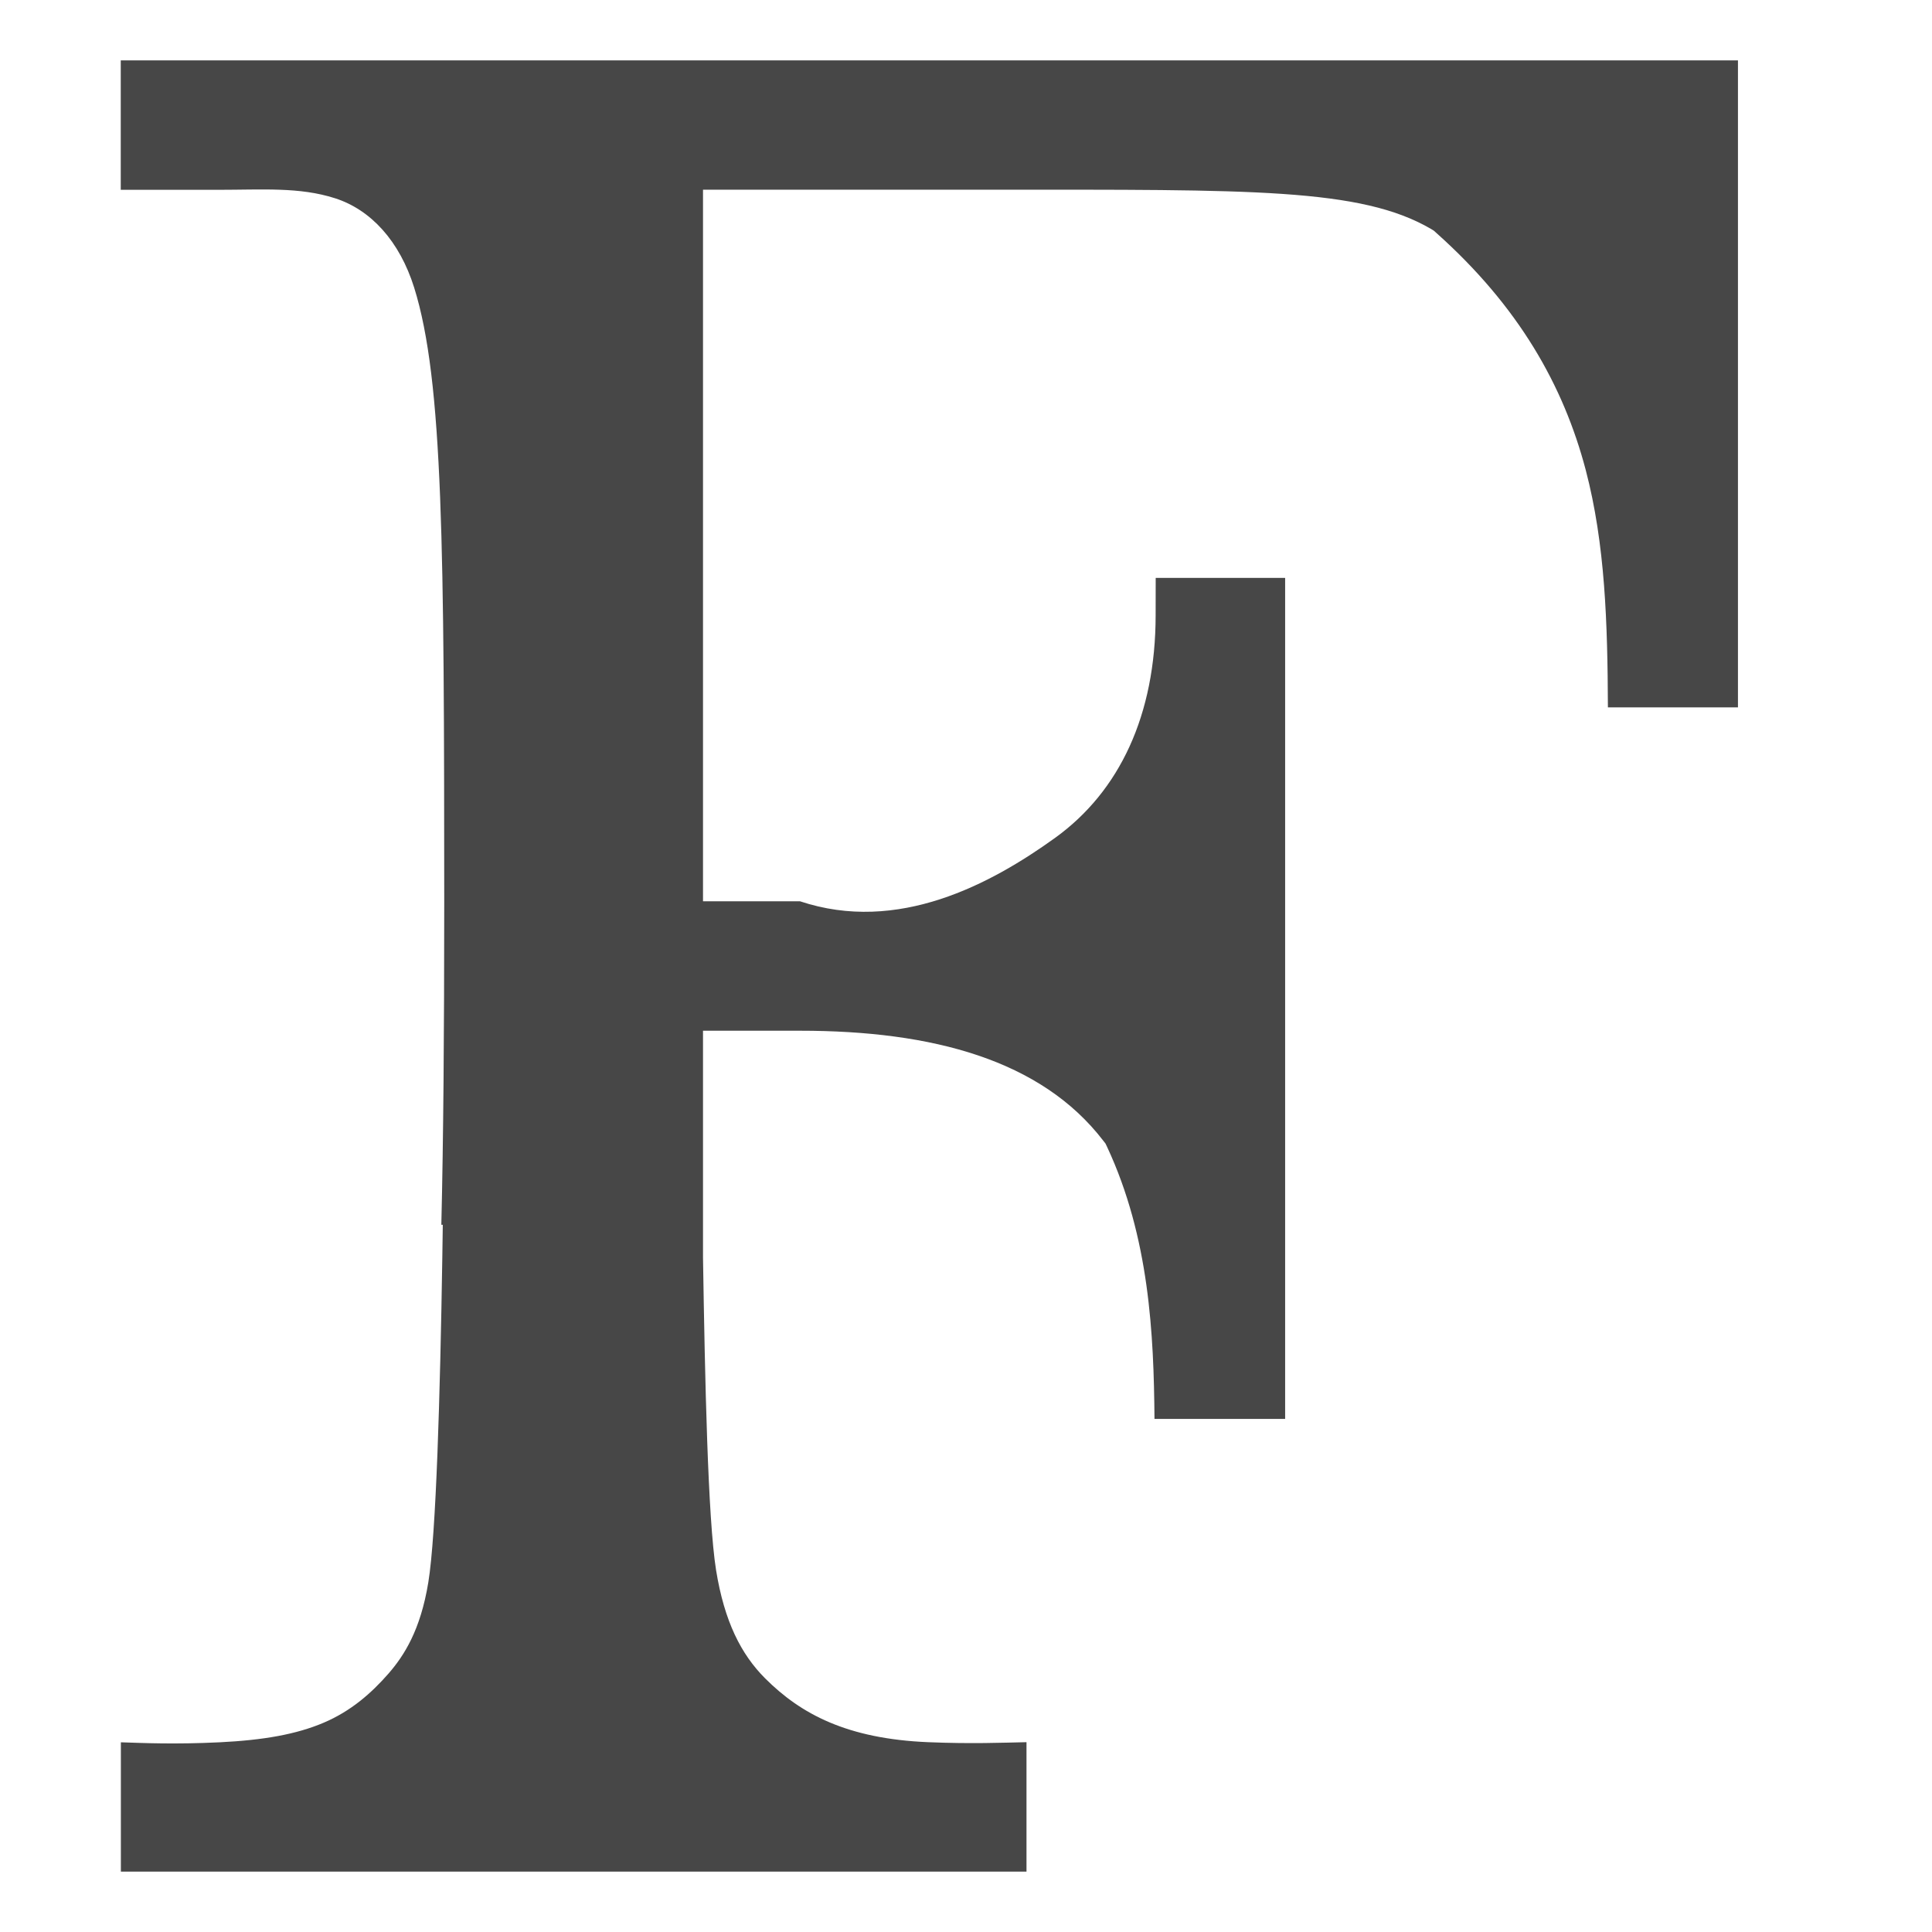 <svg xmlns="http://www.w3.org/2000/svg" width="16" height="16" version="1.1">
 <path style="fill:#474747" d="M 1,0.5 V 1.572 h 0.804 c 0.372,0 0.675,-0.025 0.971,0.07 0.296,0.095 0.534,0.354 0.655,0.74 0.242,0.773 0.248,2.163 0.249,5.089 -4.021e-4,1.114 -0.007,1.952 -0.024,2.672 h 0.012 l -0.004,0.272 c -0.018,1.138 -0.051,2.293 -0.116,2.69 -0.065,0.397 -0.201,0.606 -0.328,0.753 -0.144,0.165 -0.313,0.313 -0.539,0.409 -0.226,0.096 -0.497,0.144 -0.862,0.162 -0.377,0.018 -0.626,0.006 -0.817,0 V 15.5 h 7.5 v -1.072 c -0.195,0.004 -0.455,0.015 -0.815,0 C 7.017,14.4 6.633,14.196 6.337,13.9 6.138,13.701 5.999,13.43 5.93,13.002 5.862,12.574 5.838,11.426 5.822,10.415 V 8.536 h 0.804 c 1.097,0 1.997,0.242 2.511,0.911 l 0.018,0.023 0.013,0.027 c 0.351,0.752 0.387,1.552 0.393,2.254 H 10.643 V 4.786 H 9.571 l -5.03e-4,0.309 C 9.57,5.921 9.272,6.553 8.739,6.938 8.206,7.322 7.437,7.735 6.625,7.464 H 5.822 V 1.571 h 2.411 c 2.127,0 3.036,-0.015 3.618,0.325 l 0.023,0.014 0.02,0.018 c 0.685,0.611 1.054,1.266 1.238,1.963 0.162,0.617 0.181,1.269 0.184,1.967 h 1.077 V 0.5 Z"/>
</svg>
